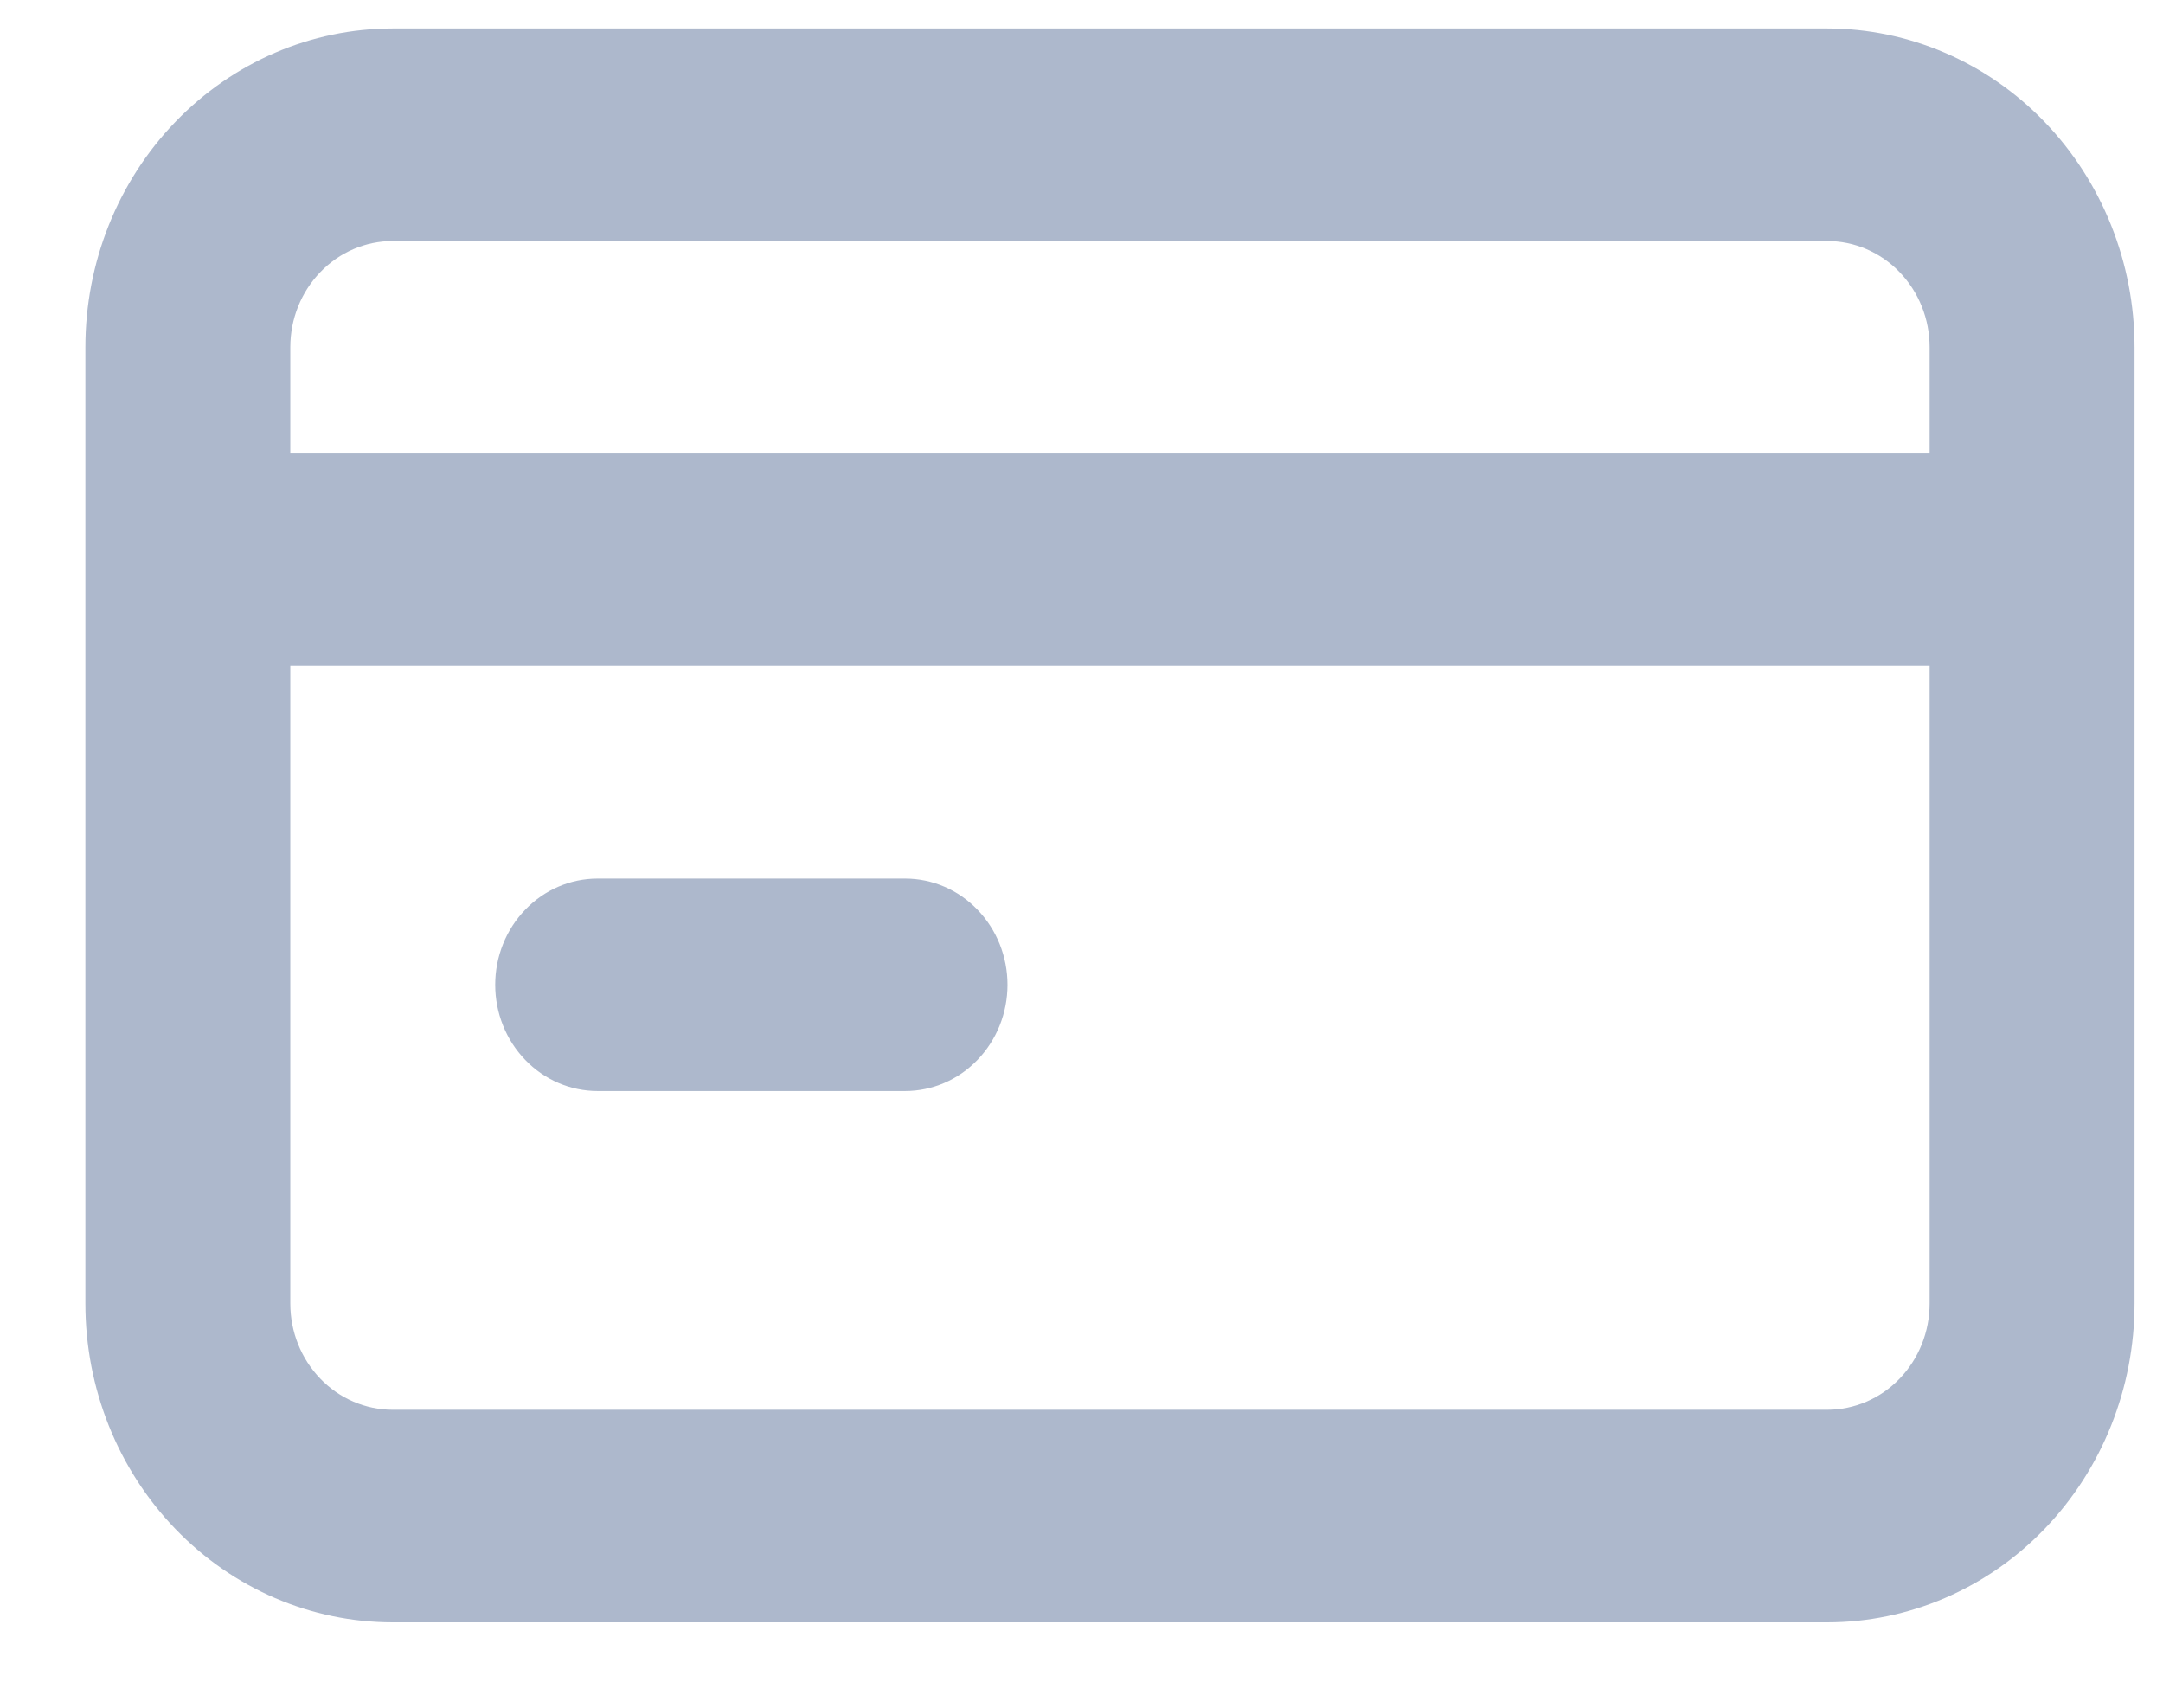 <svg width="19" height="15" viewBox="0 0 19 15" fill="none" xmlns="http://www.w3.org/2000/svg">
<path d="M5.25 9.583H7.95C8.189 9.583 8.418 9.485 8.586 9.31C8.755 9.135 8.85 8.898 8.85 8.65C8.85 8.402 8.755 8.165 8.586 7.99C8.418 7.815 8.189 7.717 7.95 7.717H5.25C5.011 7.717 4.782 7.815 4.614 7.99C4.445 8.165 4.35 8.402 4.35 8.65C4.35 8.898 4.445 9.135 4.614 9.31C4.782 9.485 5.011 9.583 5.25 9.583ZM16.05 0.25H3.45C2.734 0.25 2.047 0.545 1.541 1.07C1.034 1.595 0.75 2.307 0.75 3.05V11.45C0.75 12.193 1.034 12.905 1.541 13.43C2.047 13.955 2.734 14.25 3.45 14.25H16.05C16.766 14.25 17.453 13.955 17.959 13.43C18.465 12.905 18.75 12.193 18.75 11.45V3.05C18.75 2.307 18.465 1.595 17.959 1.07C17.453 0.545 16.766 0.25 16.05 0.25ZM16.95 11.45C16.95 11.697 16.855 11.935 16.686 12.11C16.518 12.285 16.289 12.383 16.05 12.383H3.45C3.211 12.383 2.982 12.285 2.814 12.11C2.645 11.935 2.55 11.697 2.55 11.45V5.85H16.95V11.45ZM16.95 3.983H2.55V3.05C2.55 2.802 2.645 2.565 2.814 2.39C2.982 2.215 3.211 2.117 3.45 2.117H16.05C16.289 2.117 16.518 2.215 16.686 2.39C16.855 2.565 16.95 2.802 16.95 3.05V3.983Z" fill="#ADB8CC"/>
</svg>
